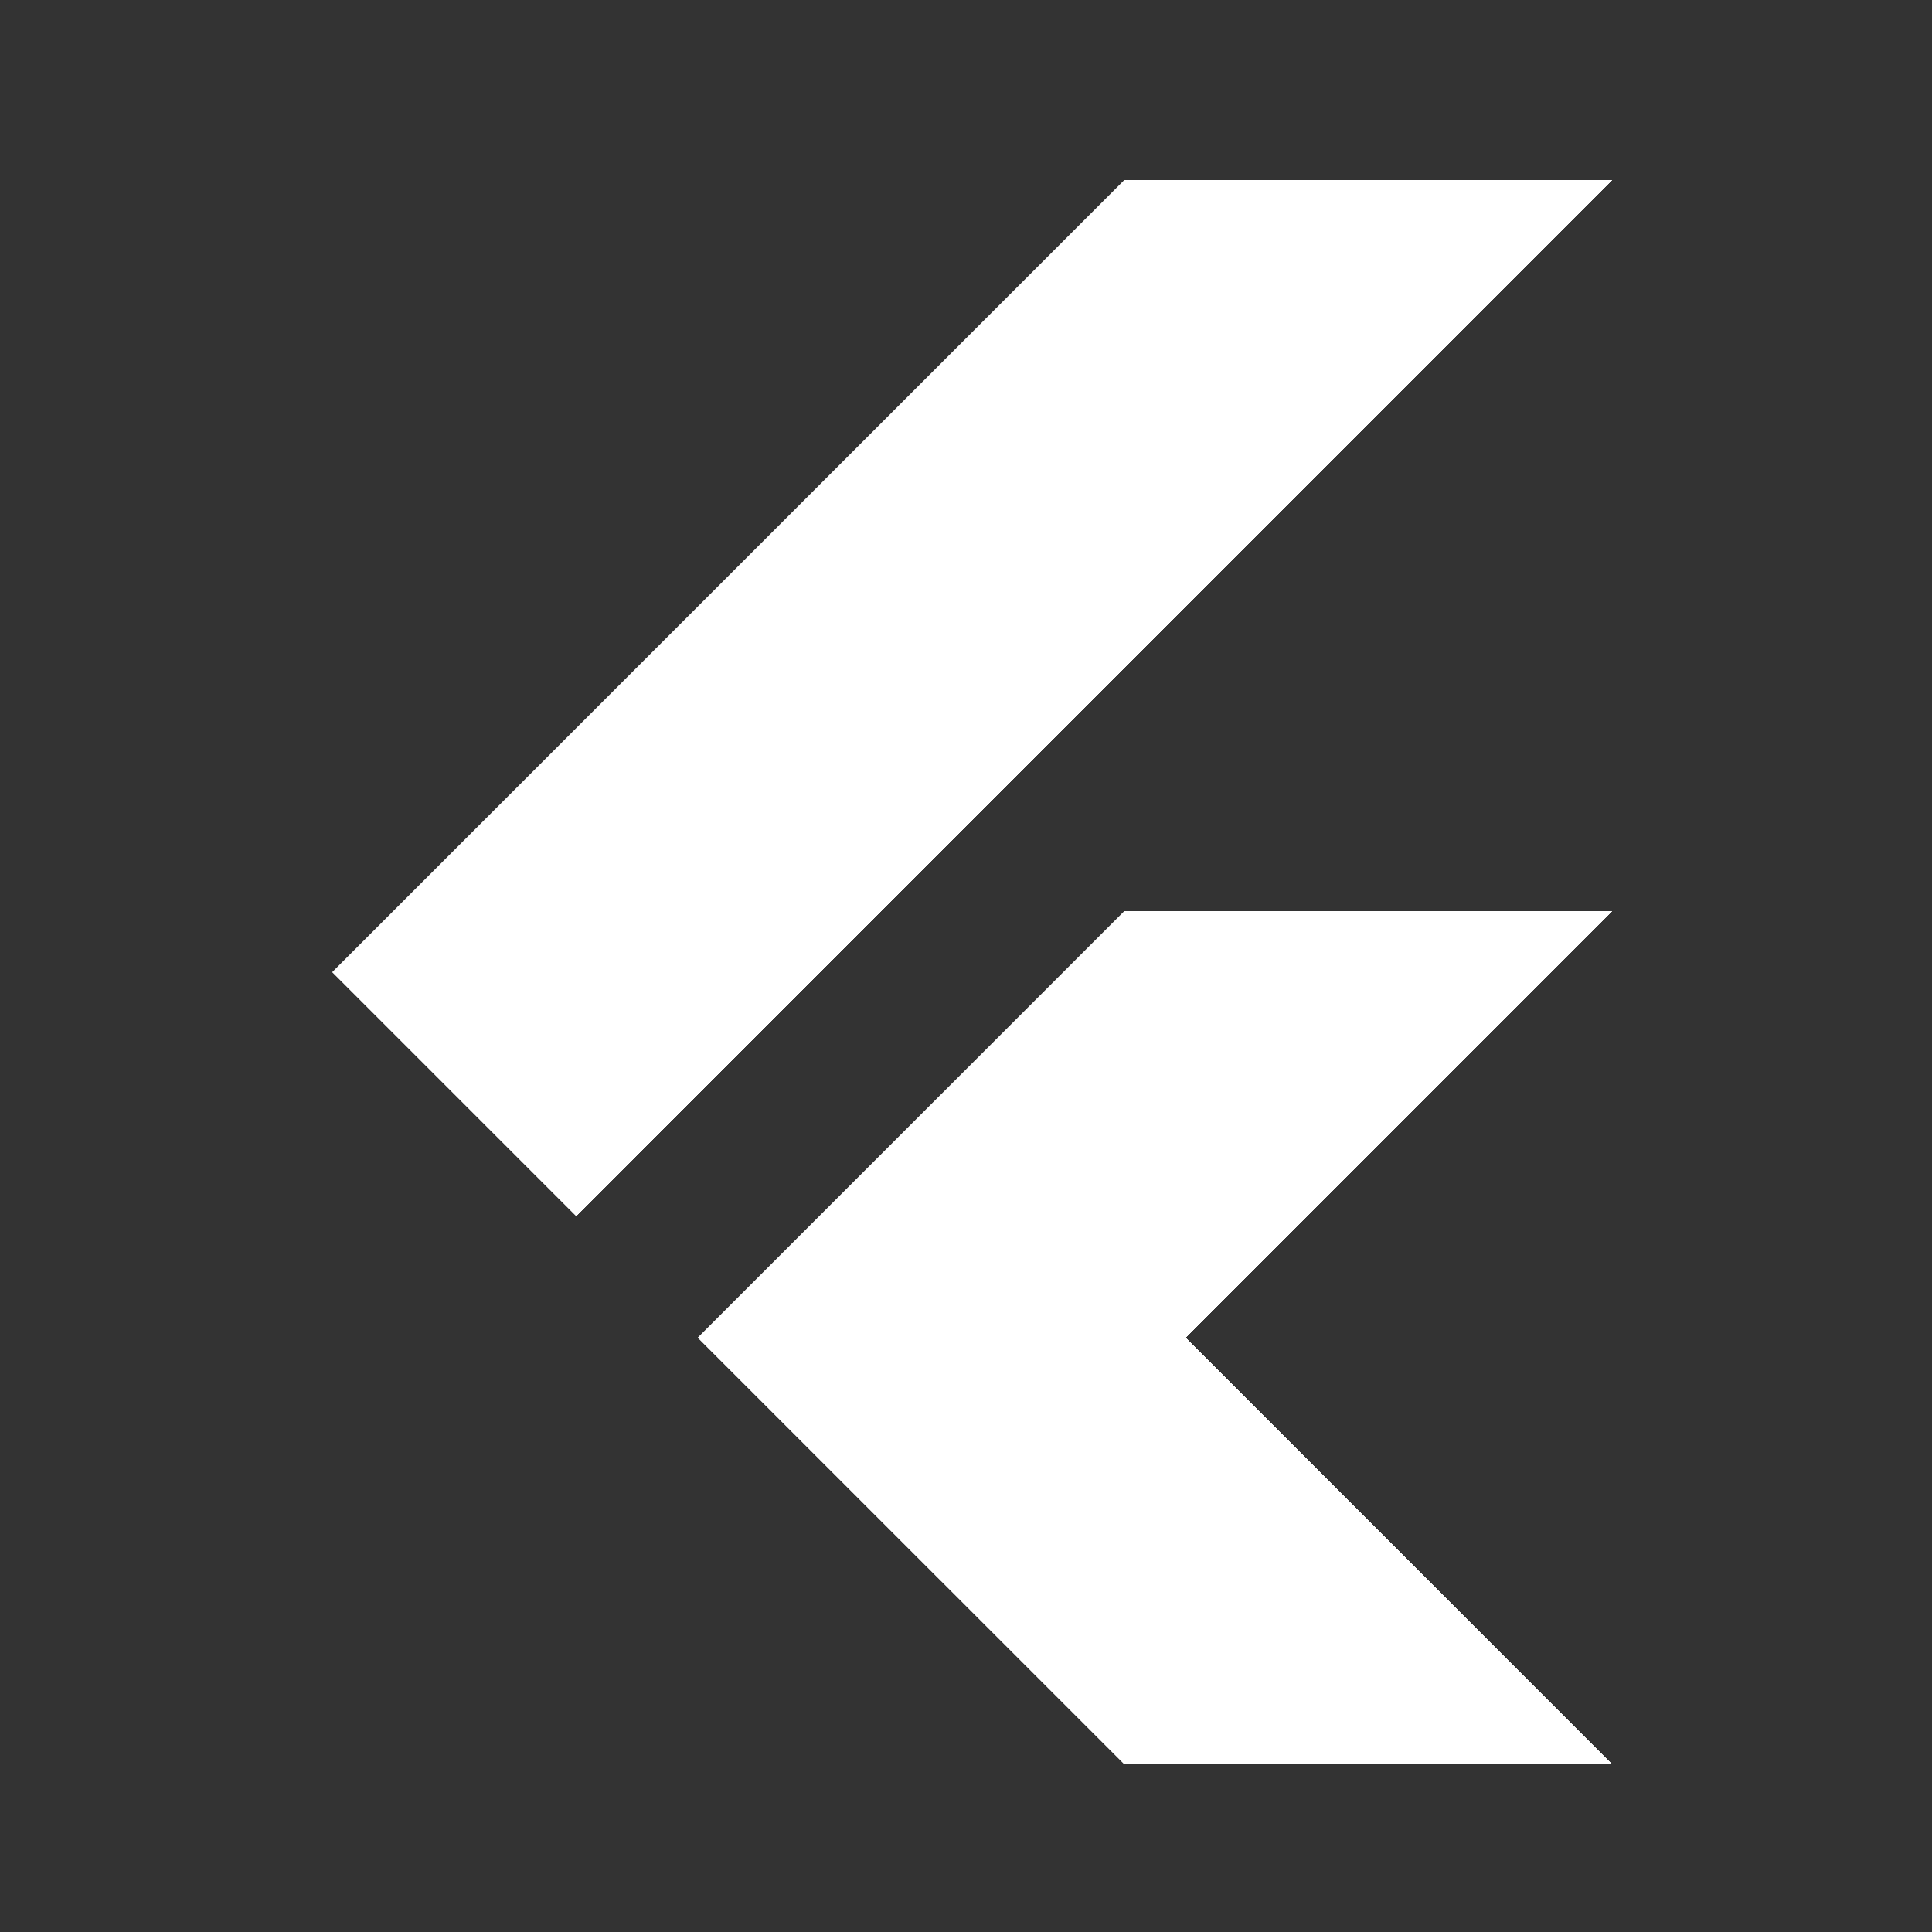 <?xml version="1.0" encoding="utf-8"?>
<!-- Generator: Adobe Illustrator 24.2.0, SVG Export Plug-In . SVG Version: 6.00 Build 0)  -->
<svg version="1.1" id="Layer_1" xmlns="http://www.w3.org/2000/svg" xmlns:xlink="http://www.w3.org/1999/xlink" x="0px" y="0px"
	 viewBox="0 0 64 64" style="enable-background:new 0 0 64 64;" xml:space="preserve">
<rect x="0" y="0" width="64" height="64" fill="#333333" stroke="none"/>
<style type="text/css">
	.st0{clip-path:url(#SVGID_2_);}
	.st1{fill:#FFFFFF;}
	.st2{clip-path:url(#SVGID_4_);fill:#FFFFFF;}
	.st3{clip-path:url(#SVGID_6_);fill:#FFFFFF;}
	.st4{clip-path:url(#SVGID_8_);fill:#FFFFFF;}
	.st5{clip-path:url(#SVGID_10_);}
</style>
<g transform="matrix(.062 0 0 .062 -1.431 -1.275)">
	<g>
		<defs>
			<path id="SVGID_1_" d="M884.3,507.4L656.5,735.3l227.8,227.9H624L396.1,735.3L624,507.4H884.3z M624,116.8L200.8,540L331,670.2
				l553.3-553.4H624z"/>
		</defs>
		<use xlink:href="#SVGID_1_"  style="overflow:visible;fill:#FFFFFF;"/>
		<clipPath id="SVGID_2_">
			<use xlink:href="#SVGID_1_"  style="overflow:visible;"/>
		</clipPath>
		<g class="st0">
			<path class="st1" d="M396.1,735.3l130.1,130.2l358.1-358.1H624L396.1,735.3z"/>
		</g>
	</g>
	<g>
		<defs>
			<path id="SVGID_3_" d="M884.3,507.4L656.5,735.3l227.8,227.9H624L396.1,735.3L624,507.4H884.3z M624,116.8L200.8,540L331,670.2
				l553.3-553.4H624z"/>
		</defs>
		<use xlink:href="#SVGID_3_"  style="overflow:visible;fill:#FFFFFF;"/>
		<clipPath id="SVGID_4_">
			<use xlink:href="#SVGID_3_"  style="overflow:visible;"/>
		</clipPath>
		<path class="st2" d="M624,116.8h260.4L331,670.2L200.8,540L624,116.8z"/>
	</g>
	<g>
		<defs>
			<path id="SVGID_5_" d="M884.3,507.4L656.5,735.3l227.8,227.9H624L396.1,735.3L624,507.4H884.3z M624,116.8L200.8,540L331,670.2
				l553.3-553.4H624z"/>
		</defs>
		<use xlink:href="#SVGID_5_"  style="overflow:visible;fill:#FFFFFF;"/>
		<clipPath id="SVGID_6_">
			<use xlink:href="#SVGID_5_"  style="overflow:visible;"/>
		</clipPath>
		<path class="st3" d="M526.3,865.6l97.7,97.6h260.4L656.5,735.3L526.3,865.6z"/>
	</g>
	<g>
		<defs>
			<path id="SVGID_7_" d="M884.3,507.4L656.5,735.3l227.8,227.9H624L396.1,735.3L624,507.4H884.3z M624,116.8L200.8,540L331,670.2
				l553.3-553.4H624z"/>
		</defs>
		<use xlink:href="#SVGID_7_"  style="overflow:visible;fill:#FFFFFF;"/>
		<clipPath id="SVGID_8_">
			<use xlink:href="#SVGID_7_"  style="overflow:visible;"/>
		</clipPath>
		<path class="st4" d="M719.4,798.7l-62.9-63.3L526.3,865.6L719.4,798.7z"/>
	</g>
	<g>
		<defs>
			<path id="SVGID_9_" d="M884.3,507.4L656.5,735.3l227.8,227.9H624L396.1,735.3L624,507.4H884.3z M624,116.8L200.8,540L331,670.2
				l553.3-553.4H624z"/>
		</defs>
		<use xlink:href="#SVGID_9_"  style="overflow:visible;fill:#FFFFFF;"/>
		<clipPath id="SVGID_10_">
			<use xlink:href="#SVGID_9_"  style="overflow:visible;"/>
		</clipPath>
		<g class="st5">
			<path class="st1" d="M396.1,735.3l130.2-130.2l130.2,130.2L526.3,865.5L396.1,735.3z"/>
		</g>
	</g>
	<path class="st1" d="M884.3,507.4L656.5,735.3l227.8,227.9H624L396.1,735.3L624,507.4H884.3z M624,116.8L200.8,540L331,670.2
		l553.3-553.4H624z"/>
</g>
</svg>
